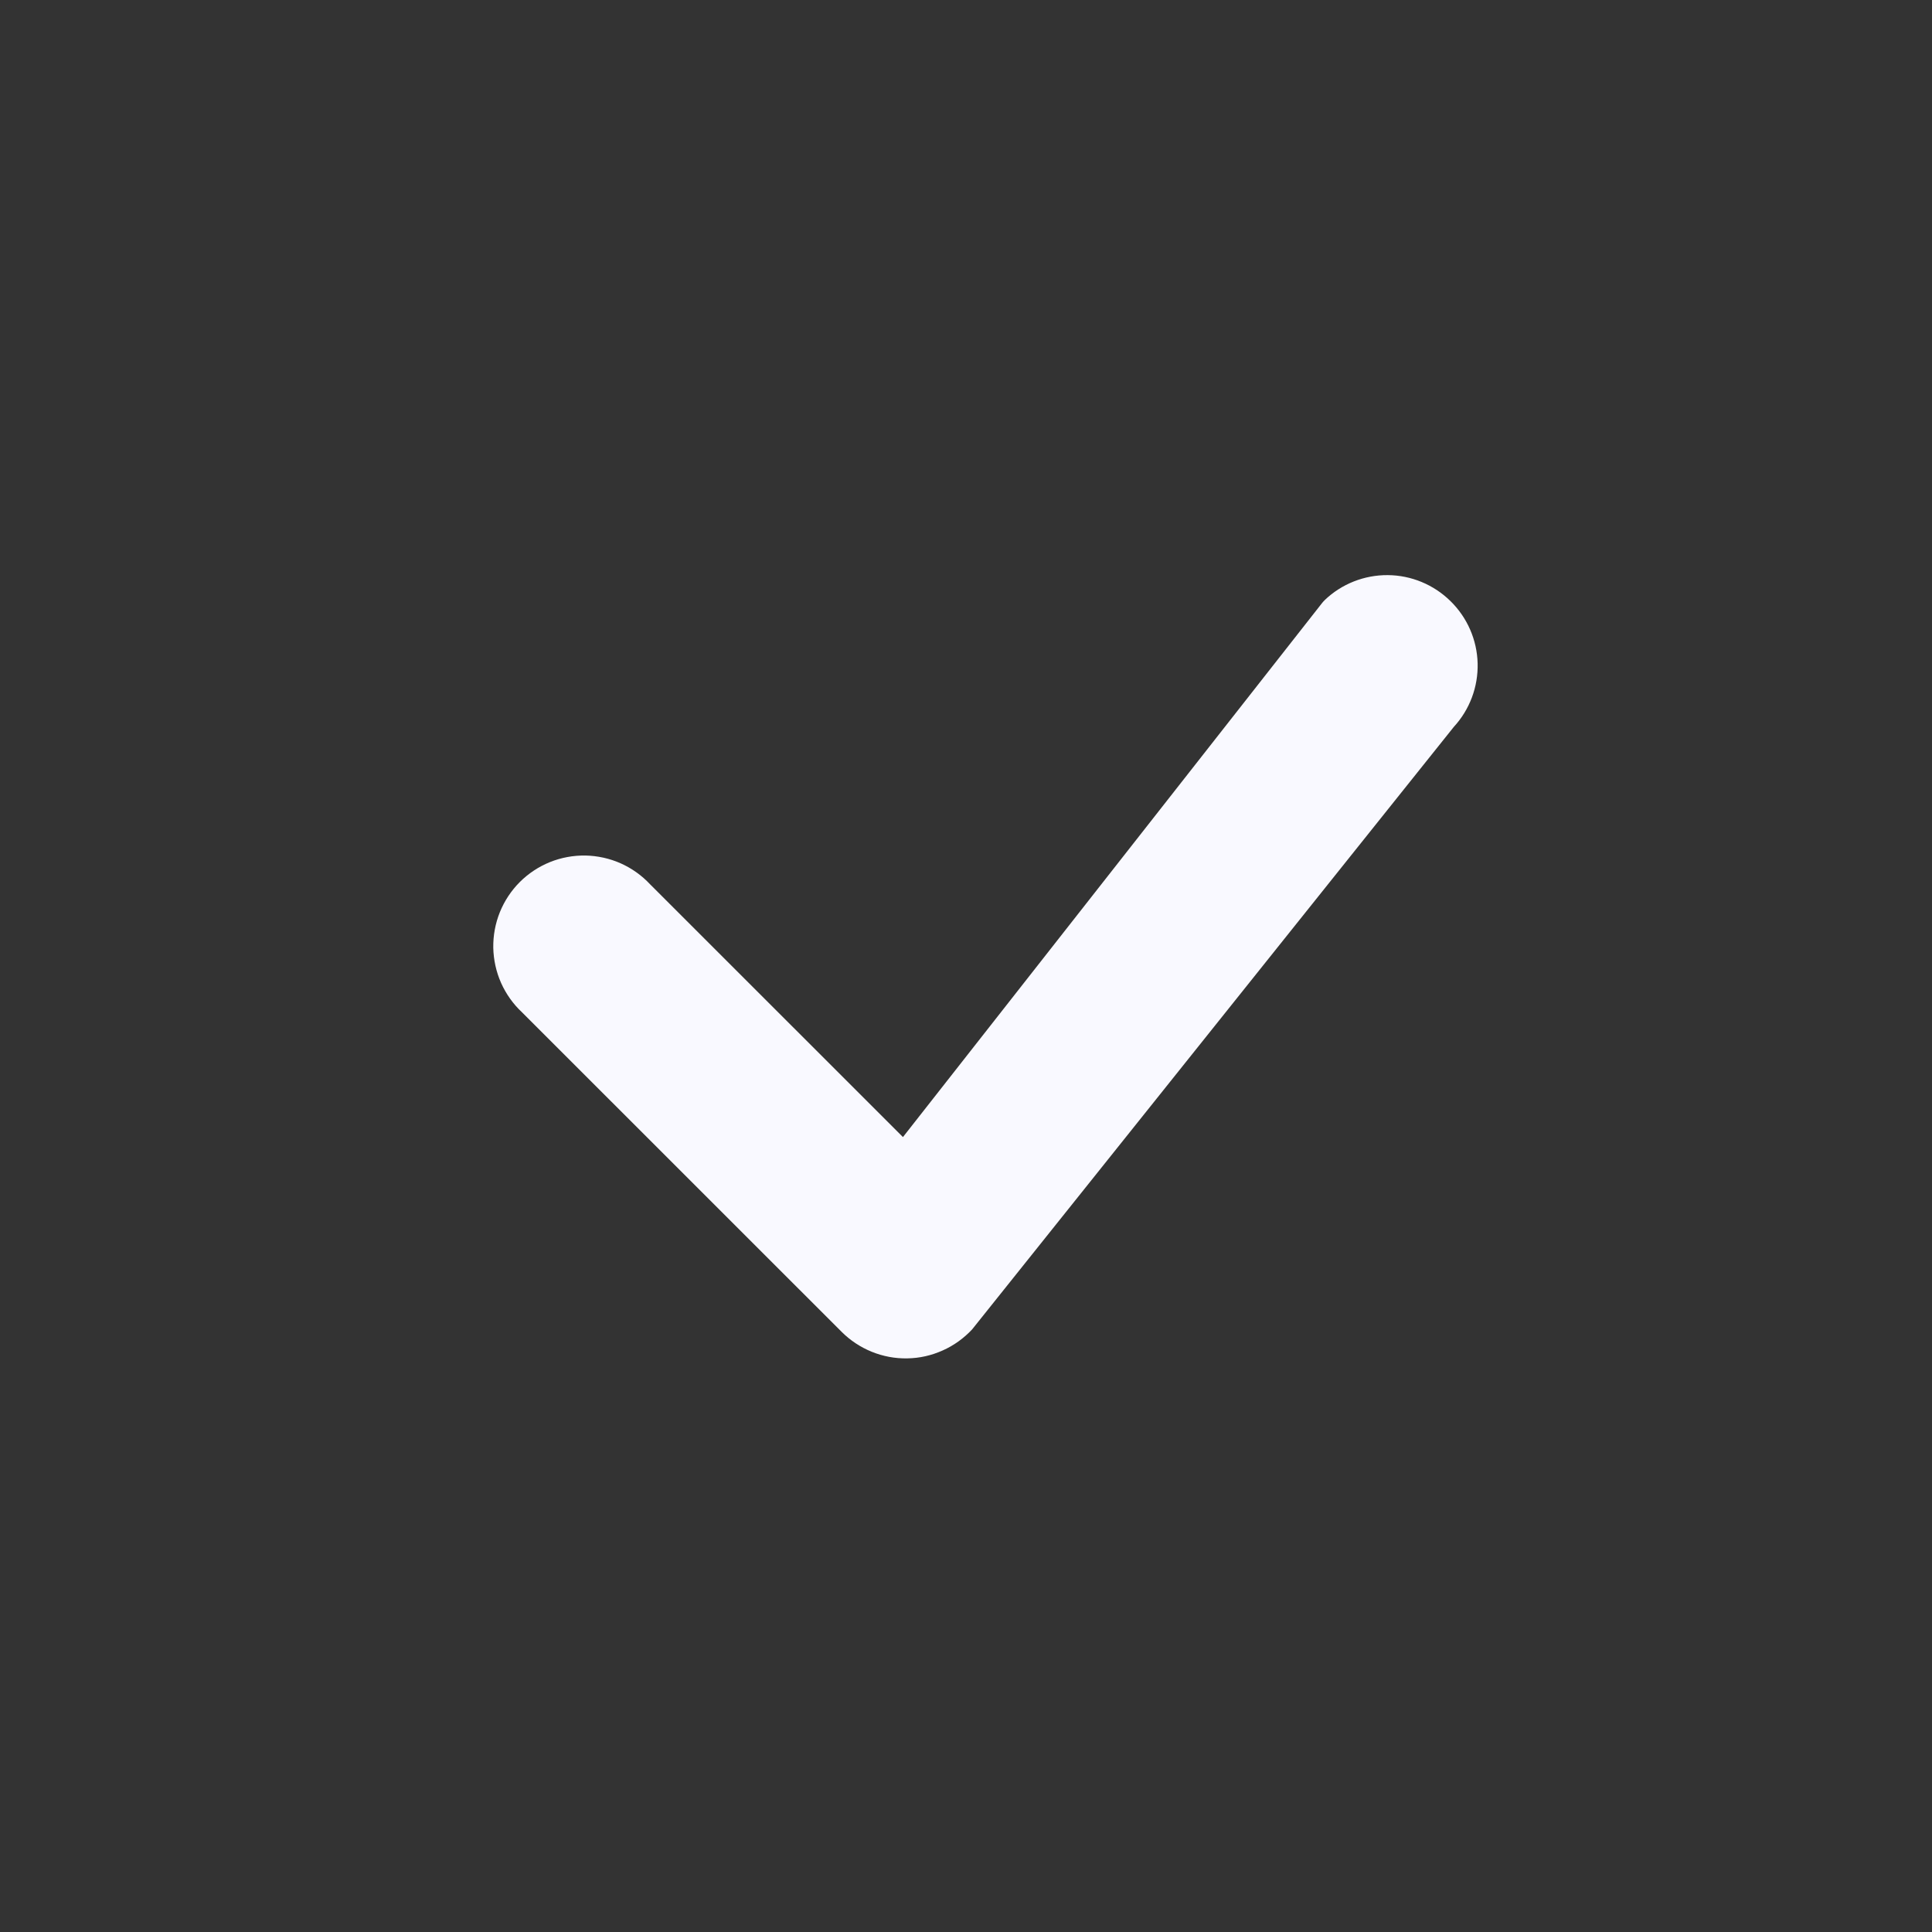 <svg width="22" height="22" viewBox="0 0 22 22" fill="none" xmlns="http://www.w3.org/2000/svg">
<rect x="0" y="0" width="22" height="22" fill="#333333" stroke="none"/>
<path d="M15.084 6.834C15.277 6.649 15.535 6.547 15.803 6.549C16.07 6.551 16.326 6.657 16.517 6.845C16.708 7.032 16.819 7.286 16.826 7.553C16.833 7.821 16.736 8.08 16.555 8.277L11.069 15.139C10.974 15.24 10.861 15.322 10.734 15.378C10.607 15.435 10.471 15.466 10.332 15.468C10.193 15.471 10.056 15.445 9.927 15.393C9.799 15.341 9.682 15.264 9.584 15.166L5.945 11.528C5.844 11.434 5.763 11.32 5.706 11.193C5.65 11.067 5.62 10.93 5.617 10.792C5.615 10.653 5.64 10.516 5.692 10.387C5.744 10.259 5.821 10.142 5.919 10.044C6.017 9.946 6.134 9.869 6.262 9.817C6.391 9.765 6.528 9.74 6.667 9.742C6.805 9.745 6.942 9.775 7.068 9.831C7.195 9.888 7.309 9.969 7.403 10.07L10.282 12.948L15.057 6.864C15.066 6.853 15.075 6.843 15.085 6.834H15.084Z" fill="#F9F9FF"/>
</svg>
